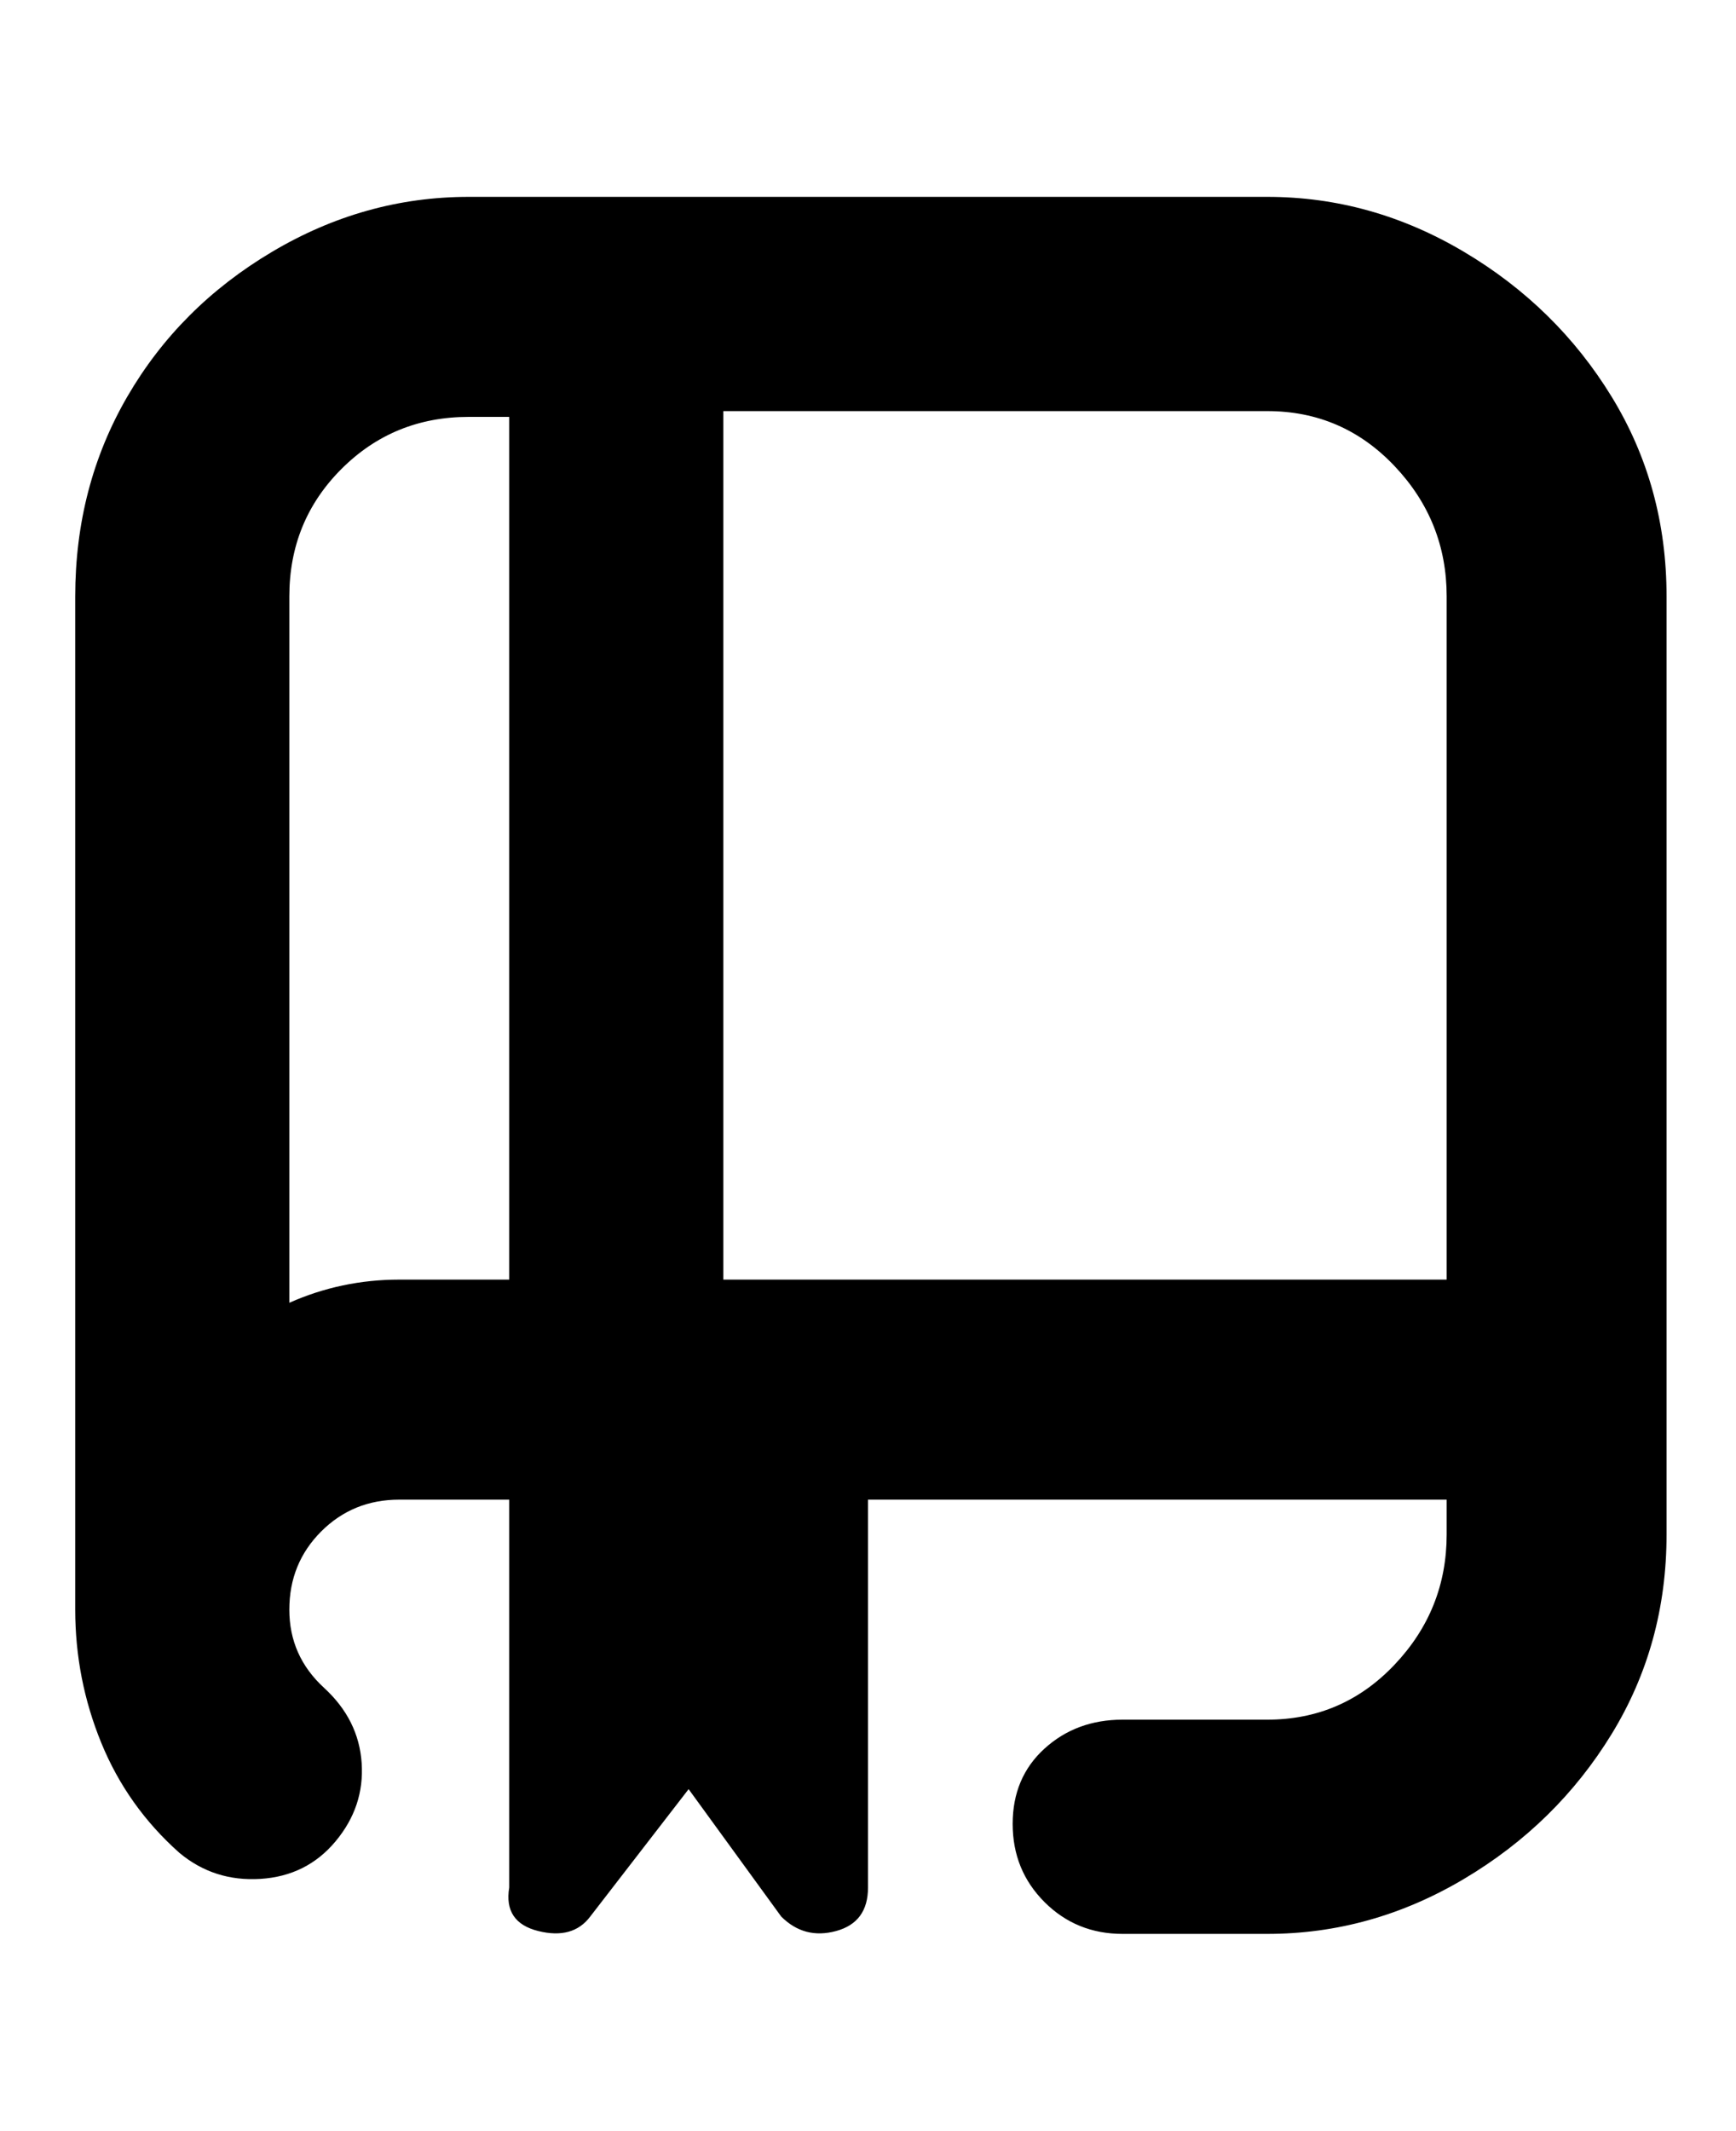 <svg viewBox="0 0 300 368" xmlns="http://www.w3.org/2000/svg"><path d="M219 34H81q-18 0-34 9.5t-25 25Q13 84 13 103v175q0 12 4.5 23T31 320q6 5 14 4.5t13-6.5q5-6 4.5-13.5t-6.5-13q-6-5.5-6-13.5t5.5-13.5Q61 259 69 259h19v67q-1 6 5 7.5t9-2.5l17-22 16 22q4 4 9.5 2.5t5.5-7.5v-67h100v6q0 13-9 22.5t-22 9.5h-25q-8 0-13.5 5t-5.5 13q0 8 5.5 13.5T194 334h25q18 0 34-9.5t25.5-25Q288 284 288 265V103q0-19-9.5-34.5t-25.5-25Q237 34 219 34zM50 225V103q0-13 9-22t22-9h7v149H69q-10 0-19 4zm200-4H125V71h94q13 0 22 9.5t9 22.5v118z"/></svg>